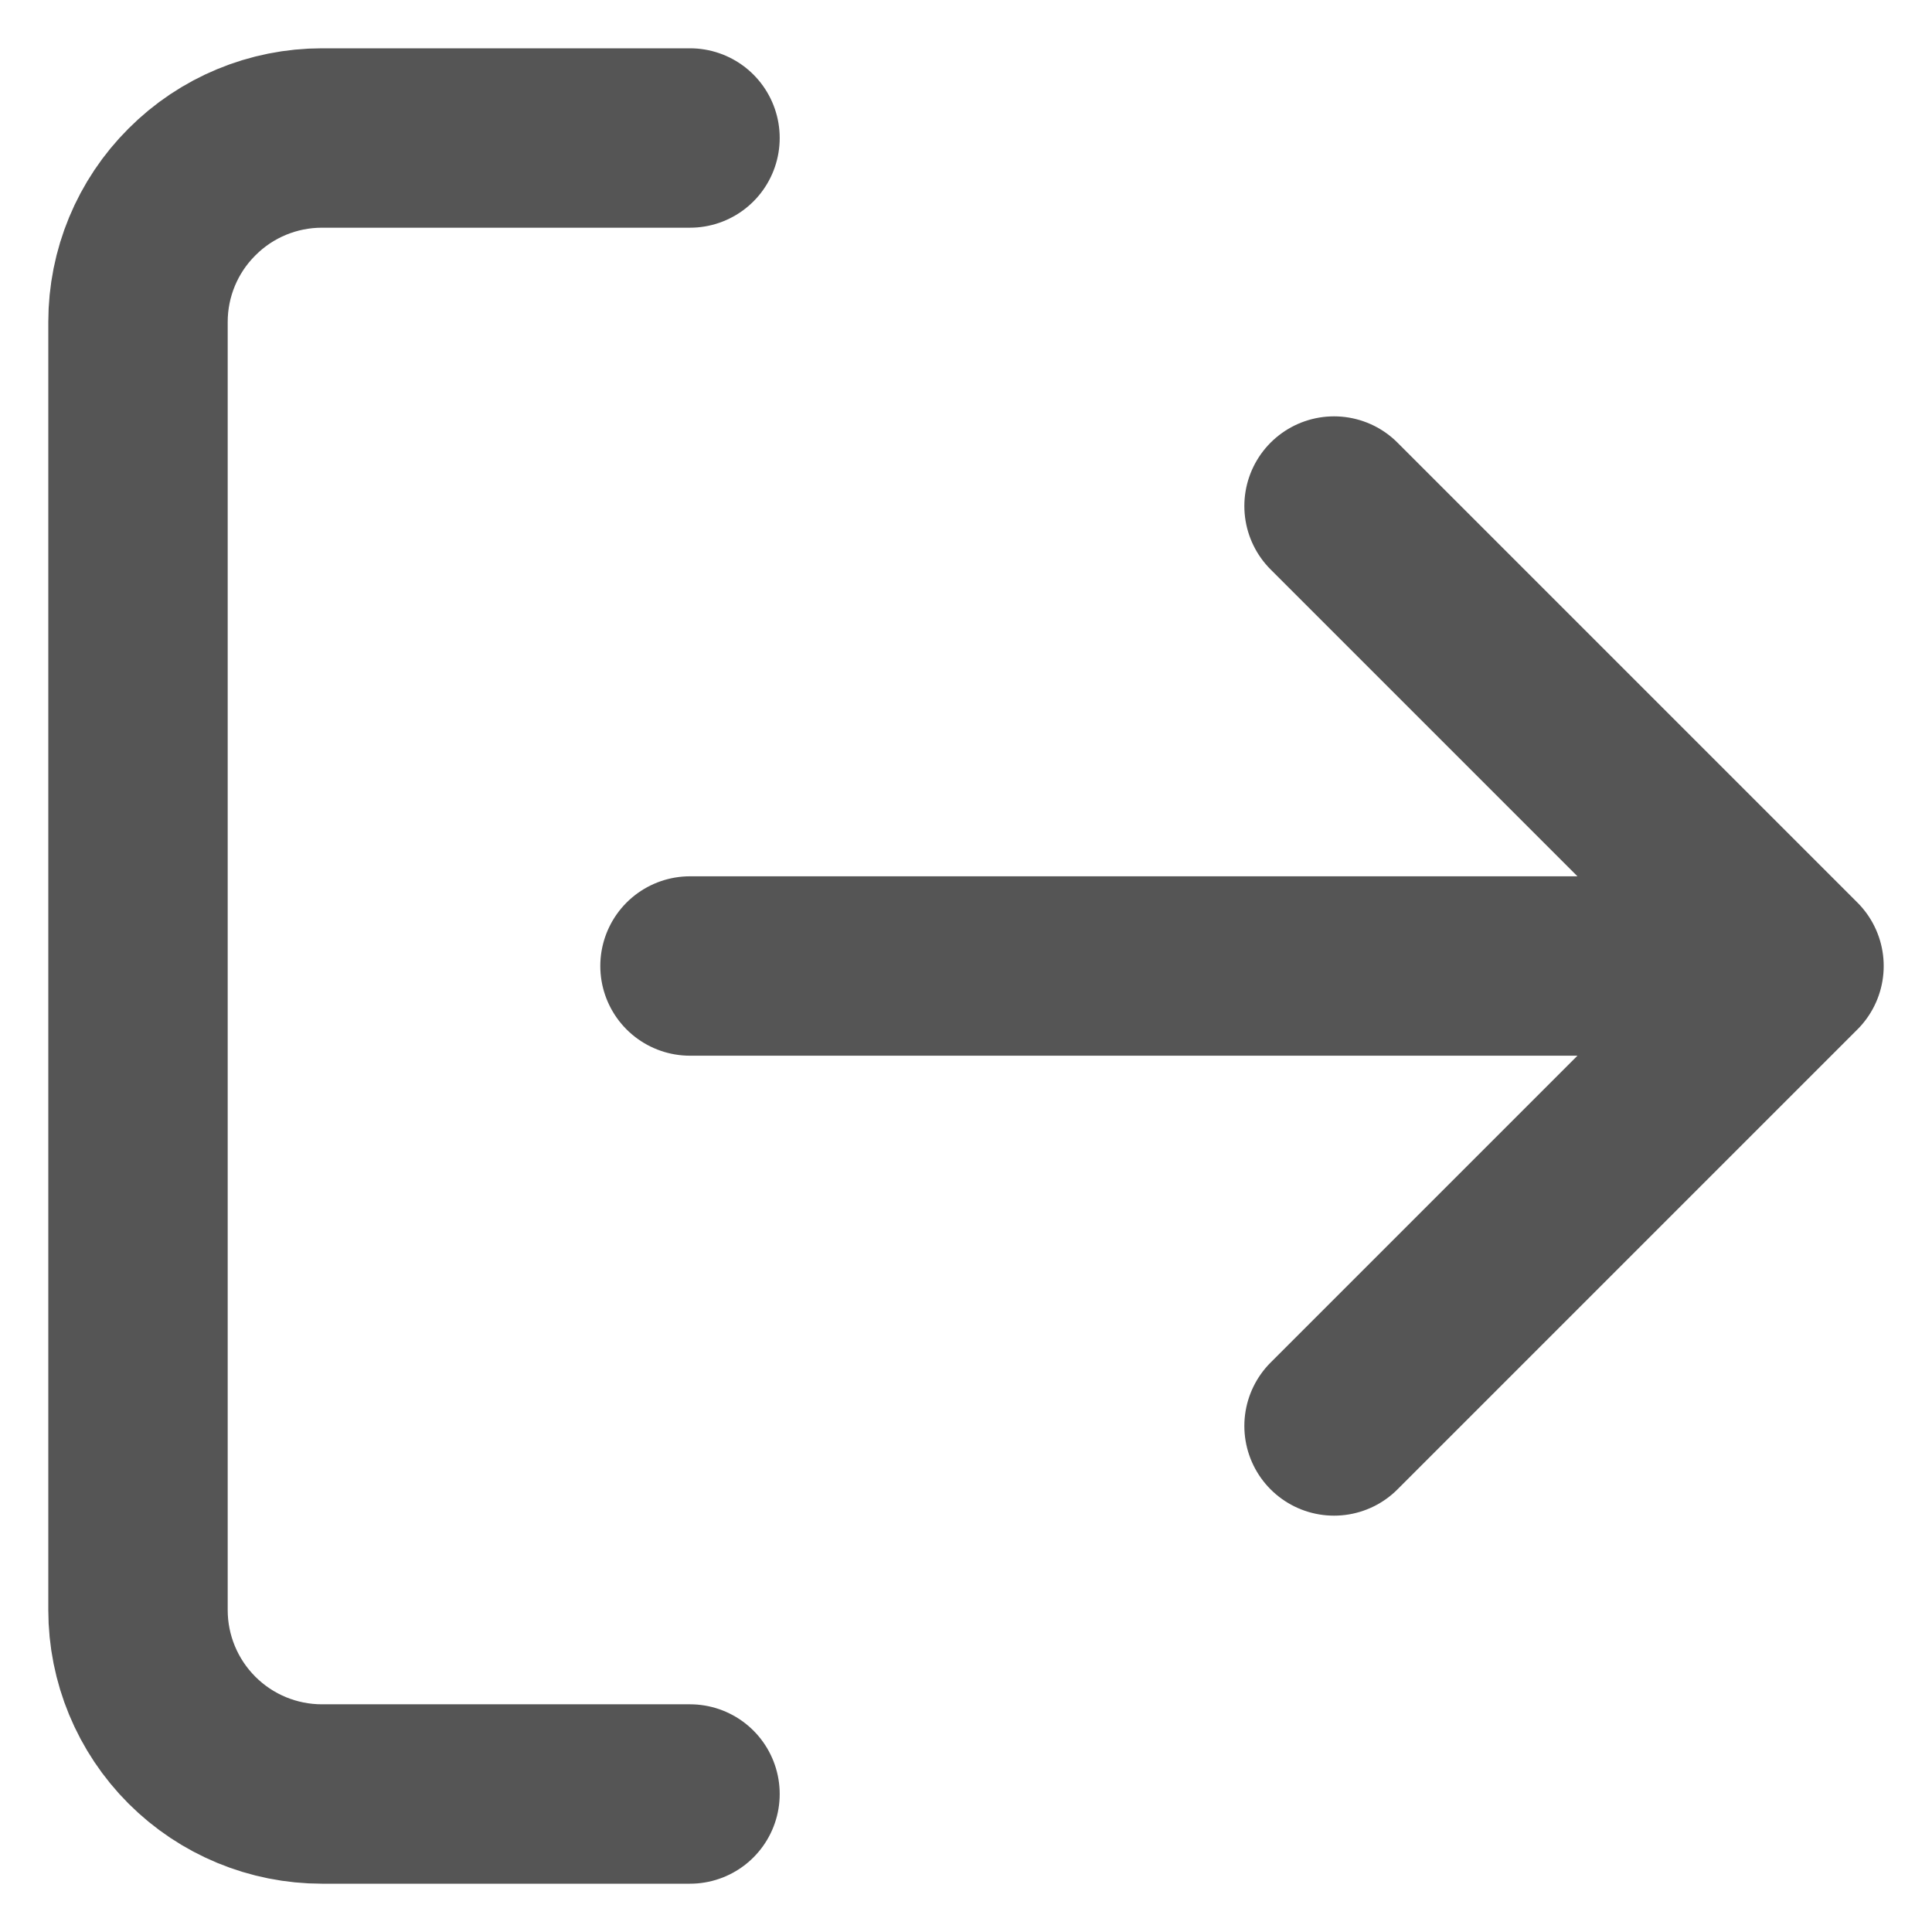 <svg width="14" height="14" viewBox="0 0 14 14" fill="none" xmlns="http://www.w3.org/2000/svg">
<path d="M5 13H2.333C1.98 13 1.641 12.86 1.391 12.61C1.14 12.359 1 12.02 1 11.667V2.333C1 1.98 1.14 1.641 1.391 1.391C1.641 1.14 1.98 1 2.333 1H5M9.667 10.333L13 7M13 7L9.667 3.667M13 7H5" stroke="#555555" stroke-width="1.3" stroke-linecap="round" stroke-linejoin="round"/>
</svg>
